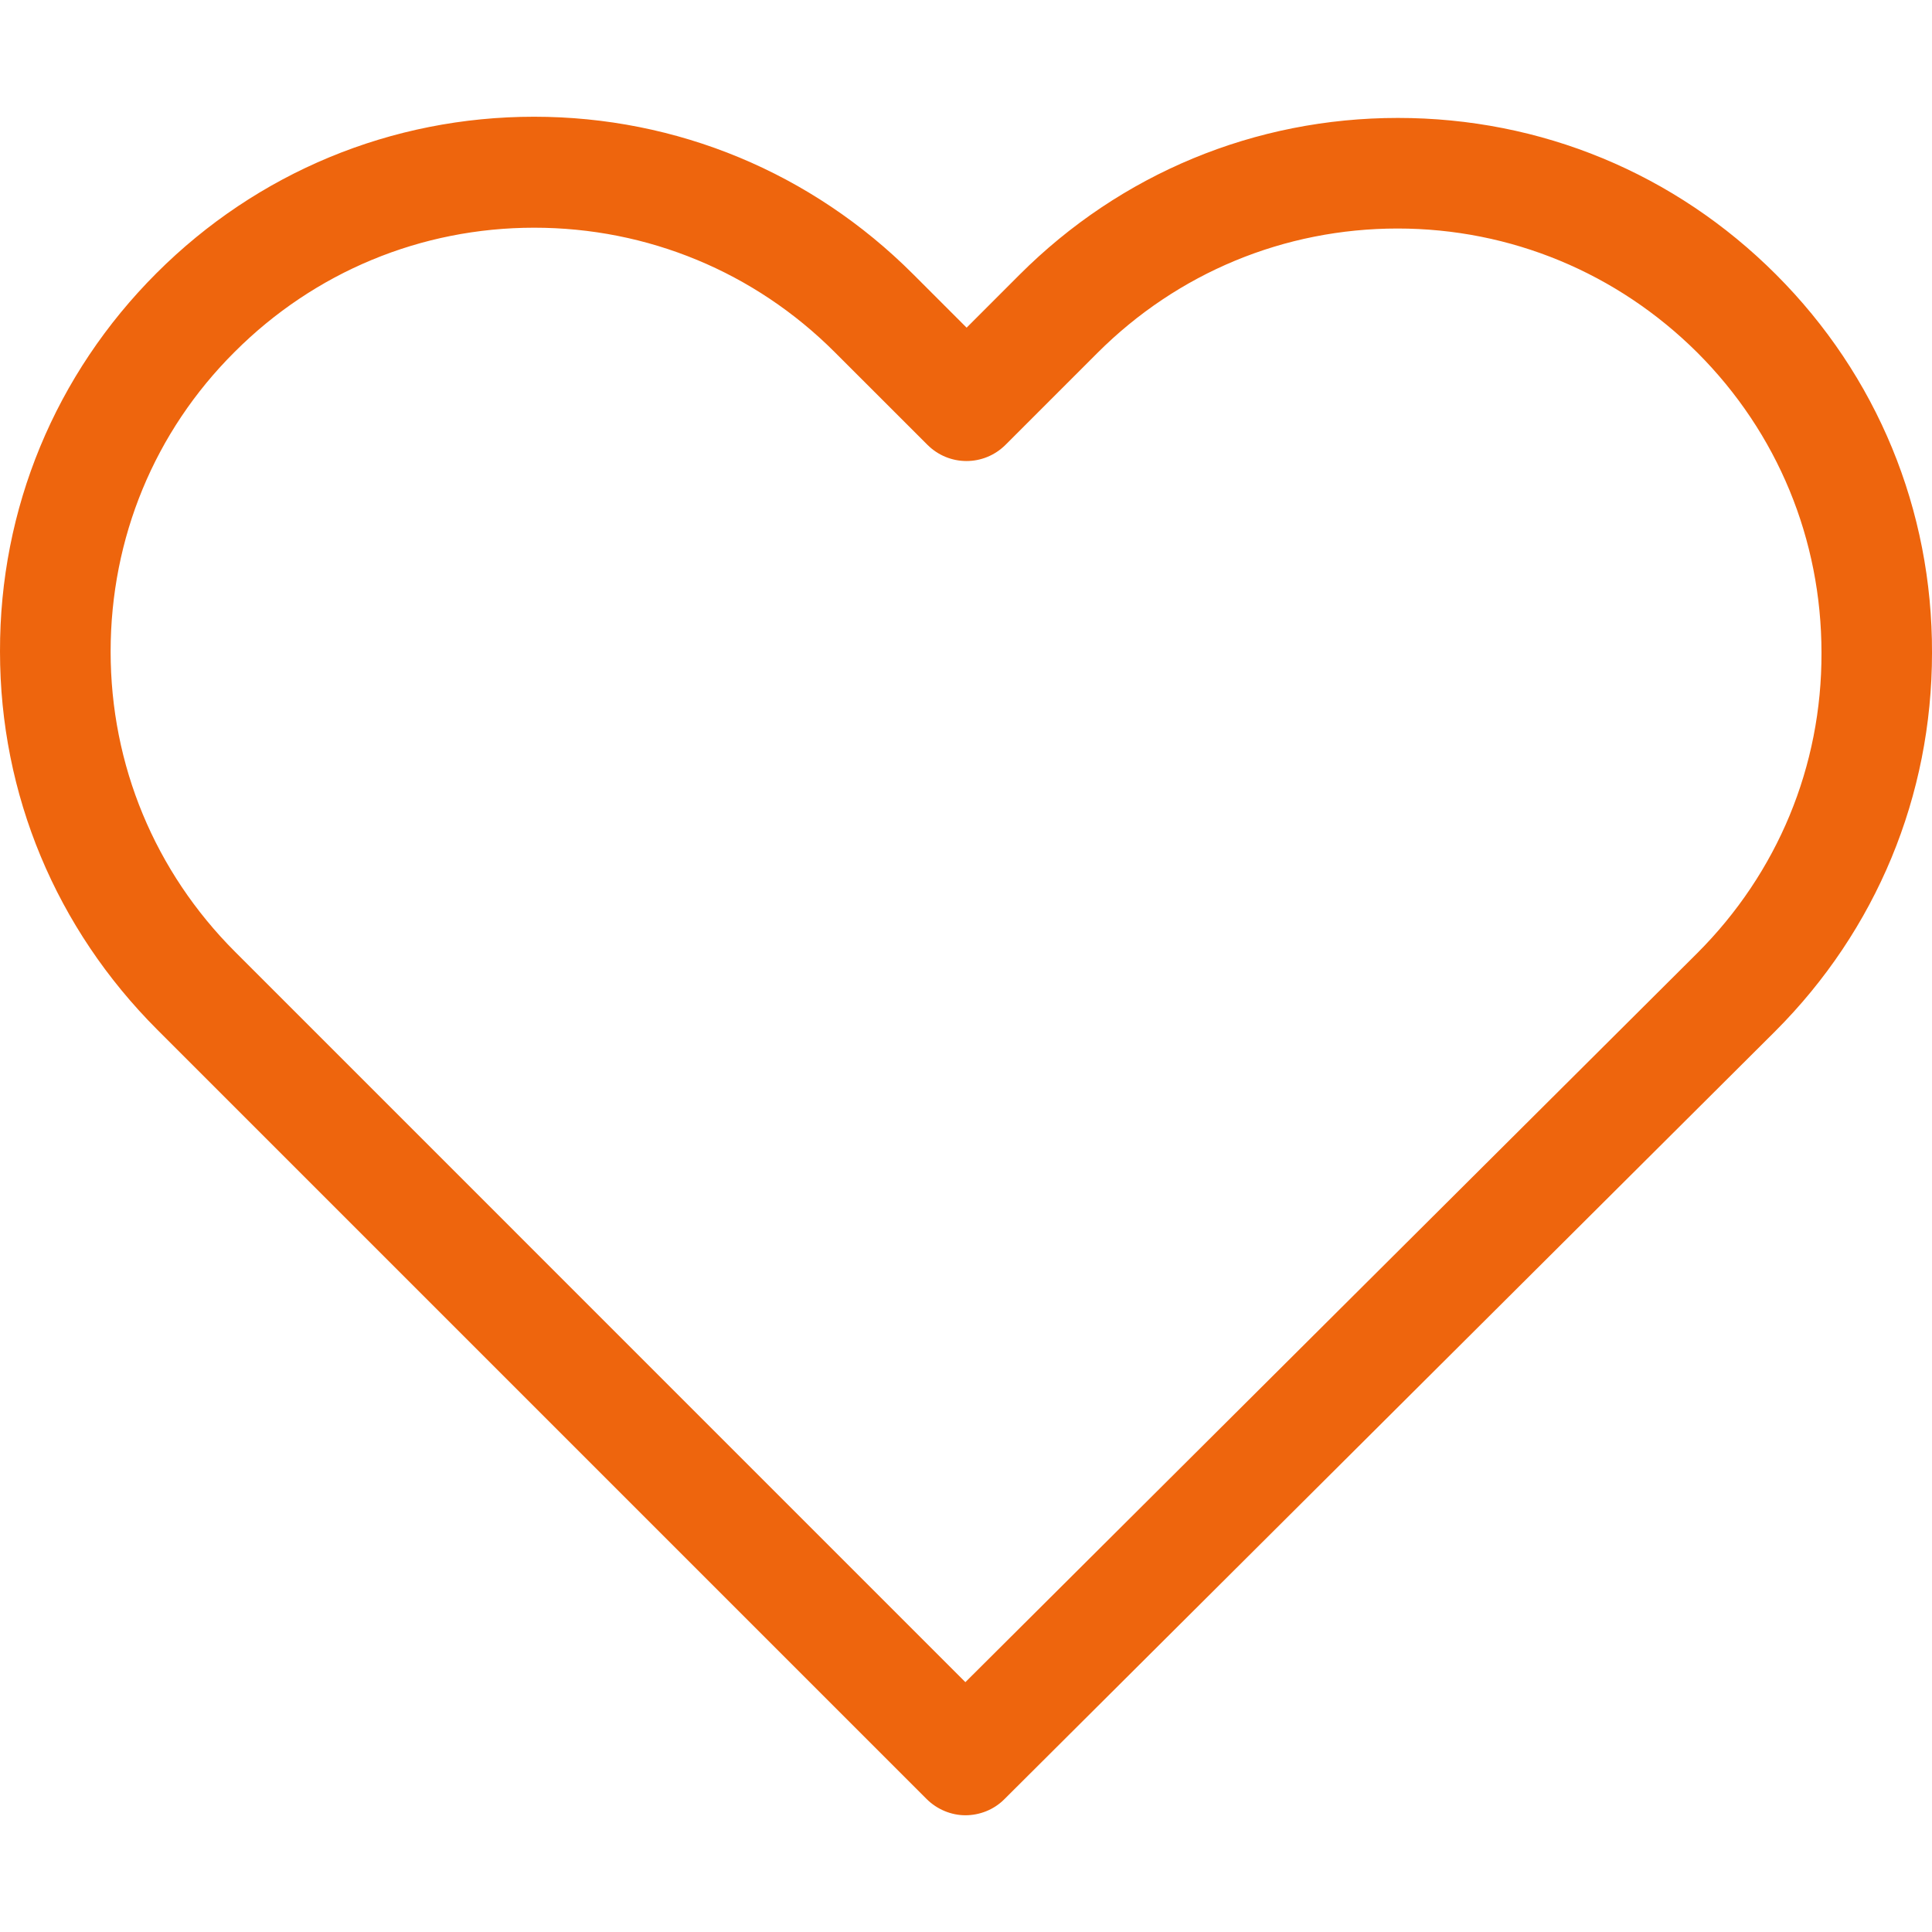 <?xml version="1.0" encoding="iso-8859-1"?>
<!-- Generator: Adobe Illustrator 19.0.1, SVG Export Plug-In . SVG Version: 6.00 Build 0)  -->
<svg version="1.1" id="Layer_1" xmlns="http://www.w3.org/2000/svg" xmlns:xlink="http://www.w3.org/1999/xlink" x="0px" y="0px"
	 viewBox="-99 101 50 50" style="enable-background:new -99 101 50 50;" xml:space="preserve">
<g>
	<g>
		<path style="fill:#EE650D;" d="M-53.039,108.102c-2.618-2.618-6.084-4.05-9.784-4.05c-3.699,0-7.176,1.442-9.794,4.06
			l-1.367,1.368l-1.389-1.389c-2.618-2.618-6.105-4.07-9.805-4.07c-3.689,0-7.165,1.441-9.773,4.049
			c-2.618,2.618-4.059,6.095-4.049,9.794c0,3.699,1.452,7.165,4.07,9.784l19.907,19.907c0.275,0.276,0.646,0.424,1.007,0.424
			s0.732-0.138,1.007-0.414l19.949-19.874c2.618-2.618,4.06-6.095,4.06-9.795C-48.989,114.197-50.42,110.72-53.039,108.102
			L-53.039,108.102z M-55.074,125.666l-18.942,18.868l-18.899-18.9c-2.078-2.078-3.222-4.834-3.222-7.77
			c0-2.936,1.134-5.692,3.212-7.759c2.067-2.067,4.823-3.212,7.749-3.212c2.936,0,5.703,1.145,7.78,3.222L-75,112.51
			c0.562,0.562,1.463,0.562,2.025,0l2.374-2.374c2.078-2.078,4.844-3.222,7.77-3.222c2.925,0,5.681,1.145,7.759,3.212
			c2.077,2.078,3.212,4.834,3.212,7.77C-51.851,120.832-52.996,123.588-55.074,125.666L-55.074,125.666z"/>
	</g>
</g>
</svg>
